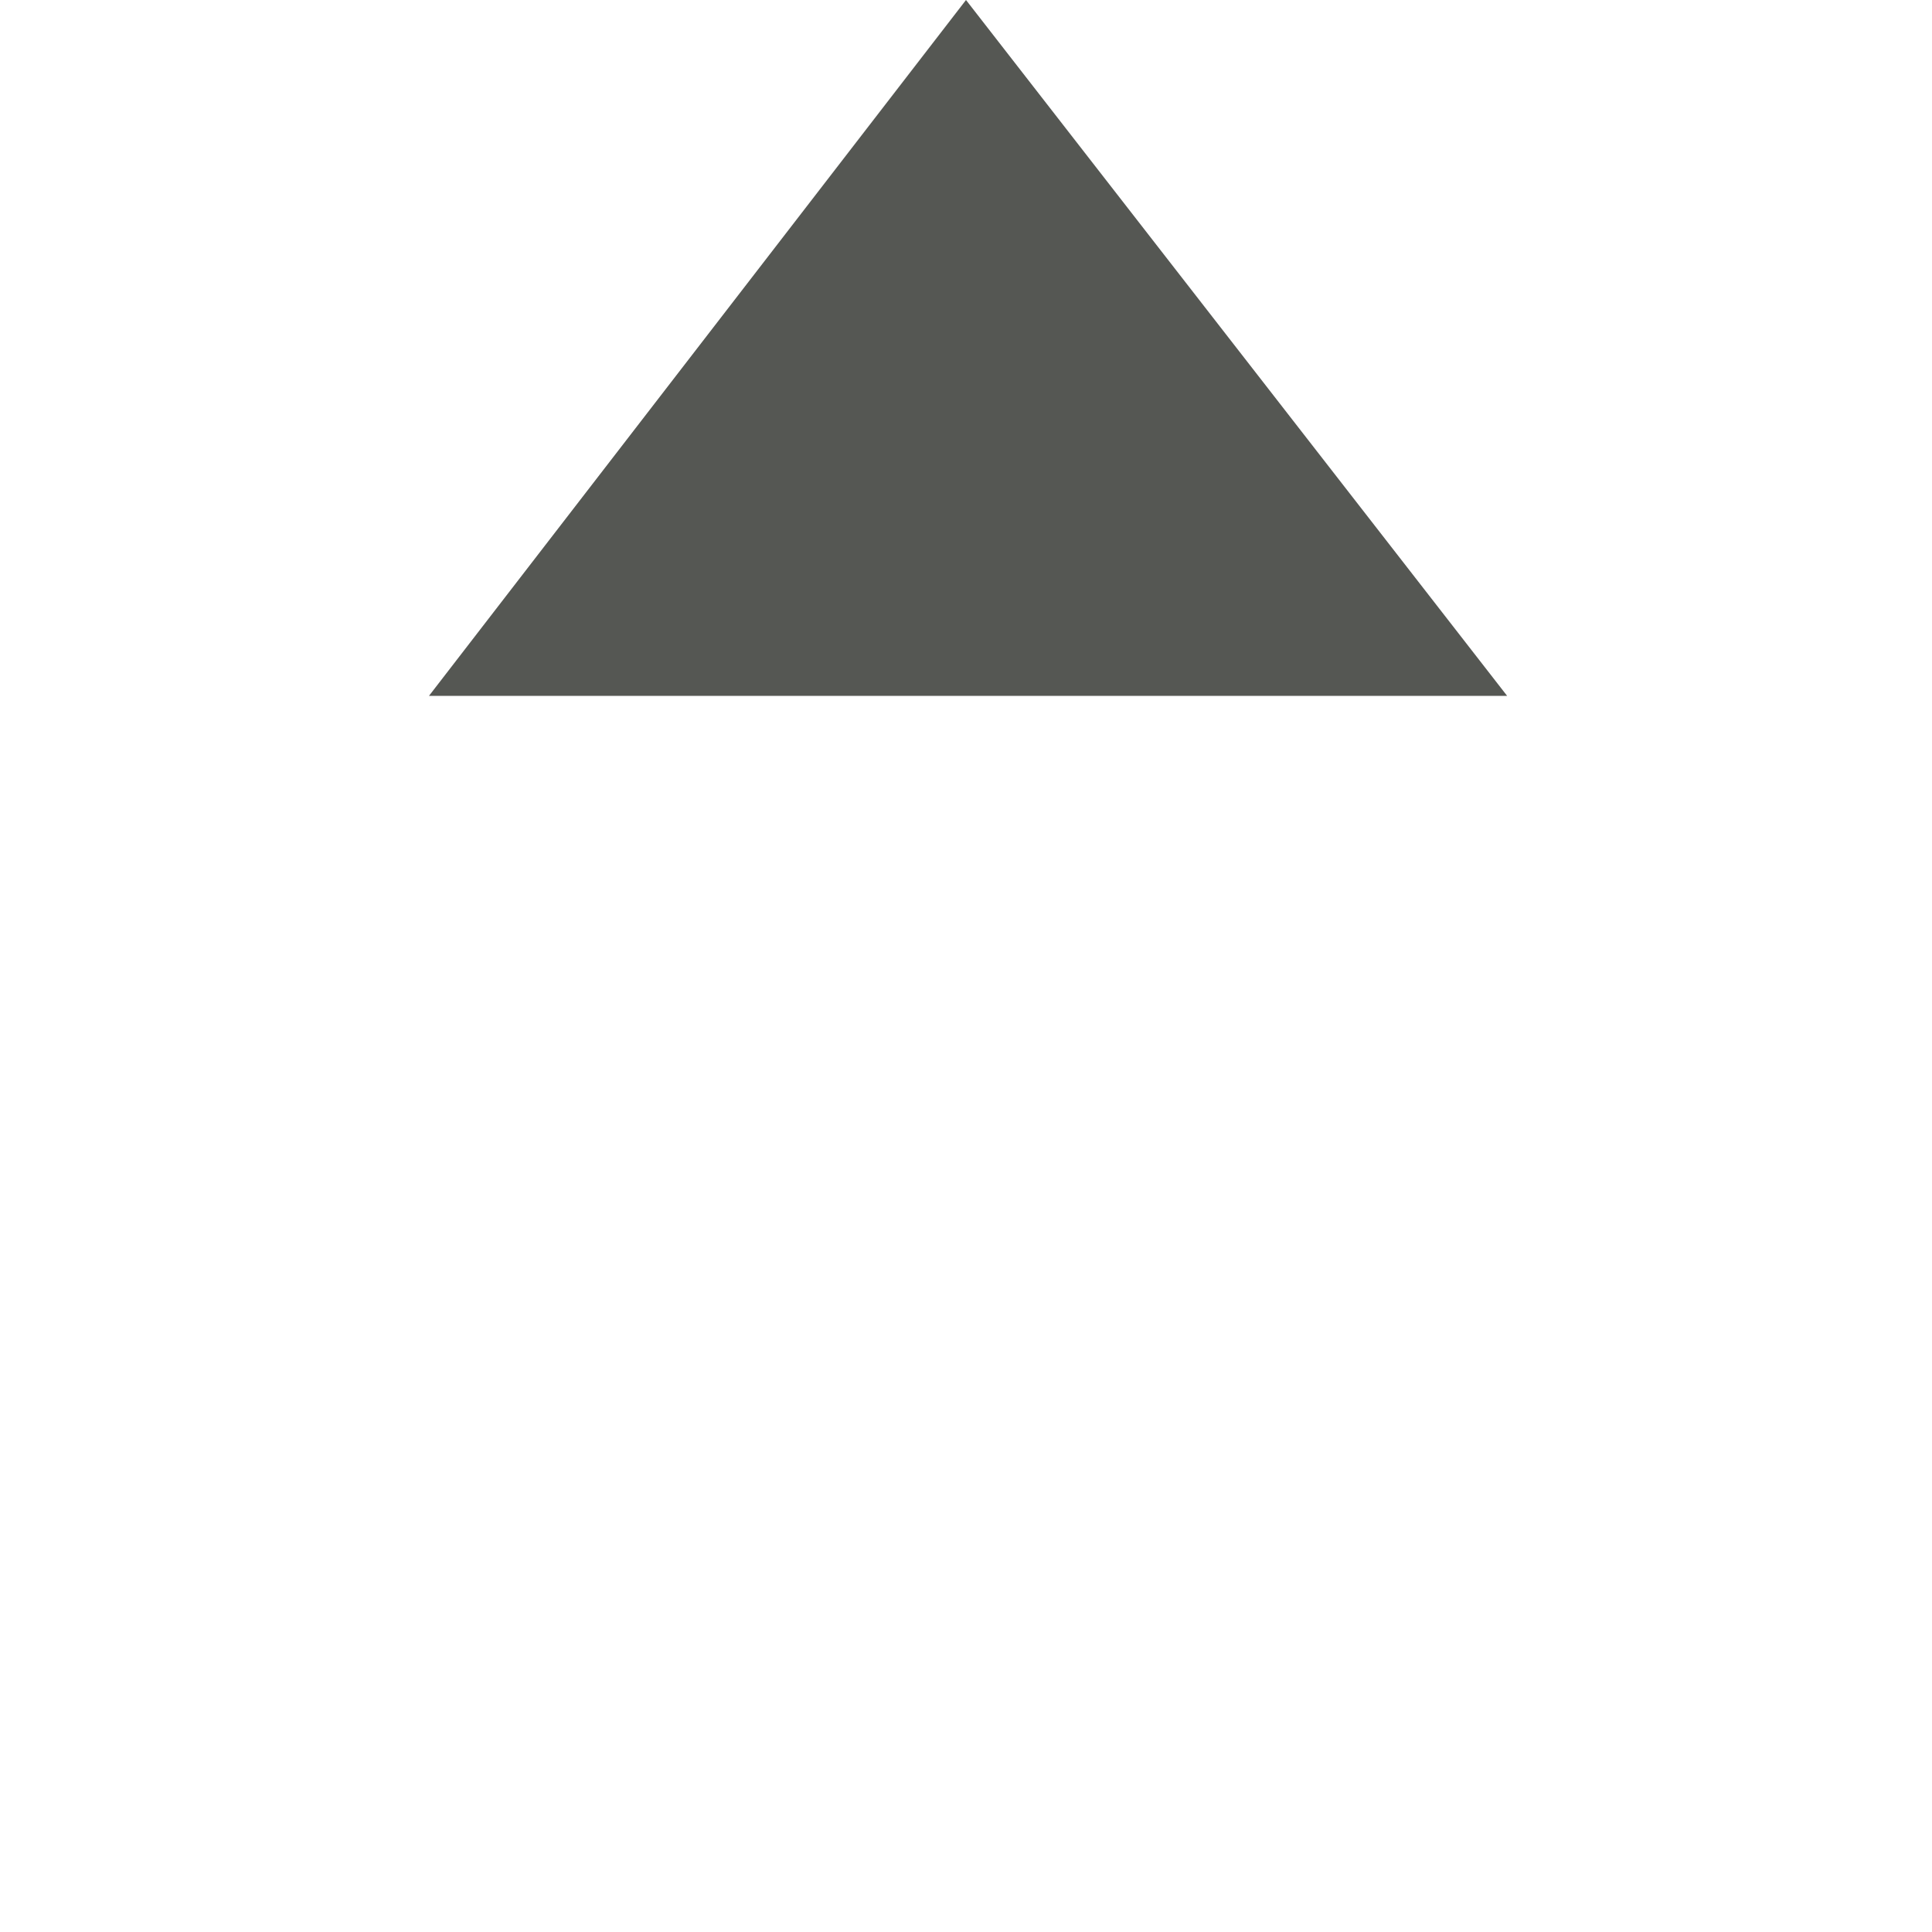 <?xml version="1.0" encoding="UTF-8" standalone="no"?>
<!-- Created with Inkscape (http://www.inkscape.org/) -->

<svg
   xmlns:dc="http://purl.org/dc/elements/1.1/"
   xmlns:cc="http://creativecommons.org/ns#"
   xmlns:rdf="http://www.w3.org/1999/02/22-rdf-syntax-ns#"
   xmlns:svg="http://www.w3.org/2000/svg"
   xmlns="http://www.w3.org/2000/svg"
   xmlns:xlink="http://www.w3.org/1999/xlink"
   xmlns:sodipodi="http://sodipodi.sourceforge.net/DTD/sodipodi-0.dtd"
   xmlns:inkscape="http://www.inkscape.org/namespaces/inkscape"
   width="32"
   height="32"
   id="svg2"
   version="1.1"
   inkscape:version="0.48.2 r9819"
   sodipodi:docname="marker-direction.svg">
  <defs
     id="defs4">
    <linearGradient
       inkscape:collect="always"
       id="linearGradient4207">
      <stop
         style="stop-color:#525252;stop-opacity:1;"
         offset="0"
         id="stop4209" />
      <stop
         style="stop-color:#525252;stop-opacity:0;"
         offset="1"
         id="stop4211" />
    </linearGradient>
    <linearGradient
       id="linearGradient4199">
      <stop
         style="stop-color:#404040;stop-opacity:1;"
         offset="0"
         id="stop4201" />
      <stop
         style="stop-color:#404040;stop-opacity:0;"
         offset="1"
         id="stop4203" />
    </linearGradient>
    <linearGradient
       id="linearGradient4119">
      <stop
         style="stop-color:#595959;stop-opacity:1;"
         offset="0"
         id="stop4121" />
      <stop
         style="stop-color:#000000;stop-opacity:1;"
         offset="1"
         id="stop4123" />
    </linearGradient>
    <linearGradient
       id="linearGradient4105">
      <stop
         style="stop-color:#404040;stop-opacity:1;"
         offset="0"
         id="stop4107" />
      <stop
         style="stop-color:#000000;stop-opacity:1"
         offset="1"
         id="stop4109" />
    </linearGradient>
    <inkscape:perspective
       sodipodi:type="inkscape:persp3d"
       inkscape:vp_x="0 : 526.18109 : 1"
       inkscape:vp_y="0 : 1000 : 0"
       inkscape:vp_z="744.09448 : 526.18109 : 1"
       inkscape:persp3d-origin="372.04724 : 350.78739 : 1"
       id="perspective10" />
    <linearGradient
       inkscape:collect="always"
       xlink:href="#linearGradient4207"
       id="linearGradient3021"
       gradientUnits="userSpaceOnUse"
       x1="422.538"
       y1="290.196"
       x2="414.186"
       y2="365.769" />
    <linearGradient
       inkscape:collect="always"
       xlink:href="#linearGradient4199"
       id="linearGradient3023"
       gradientUnits="userSpaceOnUse"
       x1="428.131"
       y1="293.974"
       x2="420.727"
       y2="361.356" />
    <linearGradient
       inkscape:collect="always"
       xlink:href="#linearGradient4207-3"
       id="linearGradient3021-1"
       gradientUnits="userSpaceOnUse"
       x1="422.538"
       y1="290.196"
       x2="414.186"
       y2="365.769" />
    <linearGradient
       inkscape:collect="always"
       id="linearGradient4207-3">
      <stop
         style="stop-color:#525252;stop-opacity:1;"
         offset="0"
         id="stop4209-6" />
      <stop
         style="stop-color:#525252;stop-opacity:0;"
         offset="1"
         id="stop4211-4" />
    </linearGradient>
    <linearGradient
       y2="365.769"
       x2="414.186"
       y1="290.196"
       x1="422.538"
       gradientUnits="userSpaceOnUse"
       id="linearGradient3835"
       xlink:href="#linearGradient4207-3"
       inkscape:collect="always" />
    <linearGradient
       inkscape:collect="always"
       xlink:href="#linearGradient4207"
       id="linearGradient3854"
       gradientUnits="userSpaceOnUse"
       x1="422.538"
       y1="290.196"
       x2="414.186"
       y2="365.769" />
    <filter
       id="filter3786"
       inkscape:label="Drop shadow"
       width="1.5"
       height="1.5"
       x="-.25"
       y="-.25">
      <feGaussianBlur
         id="feGaussianBlur3788"
         in="SourceAlpha"
         stdDeviation="1"
         result="blur" />
      <feColorMatrix
         id="feColorMatrix3790"
         result="bluralpha"
         type="matrix"
         values="1 0 0 0 0 0 1 0 0 0 0 0 1 0 0 0 0 0 0.5 0 " />
      <feOffset
         id="feOffset3792"
         in="bluralpha"
         dx="2"
         dy="2"
         result="offsetBlur" />
      <feMerge
         id="feMerge3794">
        <feMergeNode
           id="feMergeNode3796"
           in="offsetBlur" />
        <feMergeNode
           id="feMergeNode3798"
           in="SourceGraphic" />
      </feMerge>
    </filter>
  </defs>
  <sodipodi:namedview
     id="base"
     pagecolor="#ffffff"
     bordercolor="#666666"
     borderopacity="1.0"
     inkscape:pageopacity="0.0"
     inkscape:pageshadow="2"
     inkscape:zoom="10.584505"
     inkscape:cx="1.3612632"
     inkscape:cy="26.921609"
     inkscape:document-units="px"
     inkscape:current-layer="layer1"
     showgrid="false"
     inkscape:snap-global="false"
     inkscape:window-width="1920"
     inkscape:window-height="1151"
     inkscape:window-x="-2"
     inkscape:window-y="26"
     inkscape:window-maximized="1"
     fit-margin-top="0"
     fit-margin-left="0"
     fit-margin-right="0"
     fit-margin-bottom="0" />
  <g
     inkscape:label="Layer 1"
     inkscape:groupmode="layer"
     id="layer1"
     transform="translate(-60.242,-886.97)">
    <path
       style="fill:#555753;fill-opacity:1;stroke:none"
       d="m 76.242,886.97 -8.895,11.526 17.858,0 z"
       id="rect3779"
       inkscape:connector-curvature="0"
       sodipodi:nodetypes="cccc" />
  </g>
</svg>
